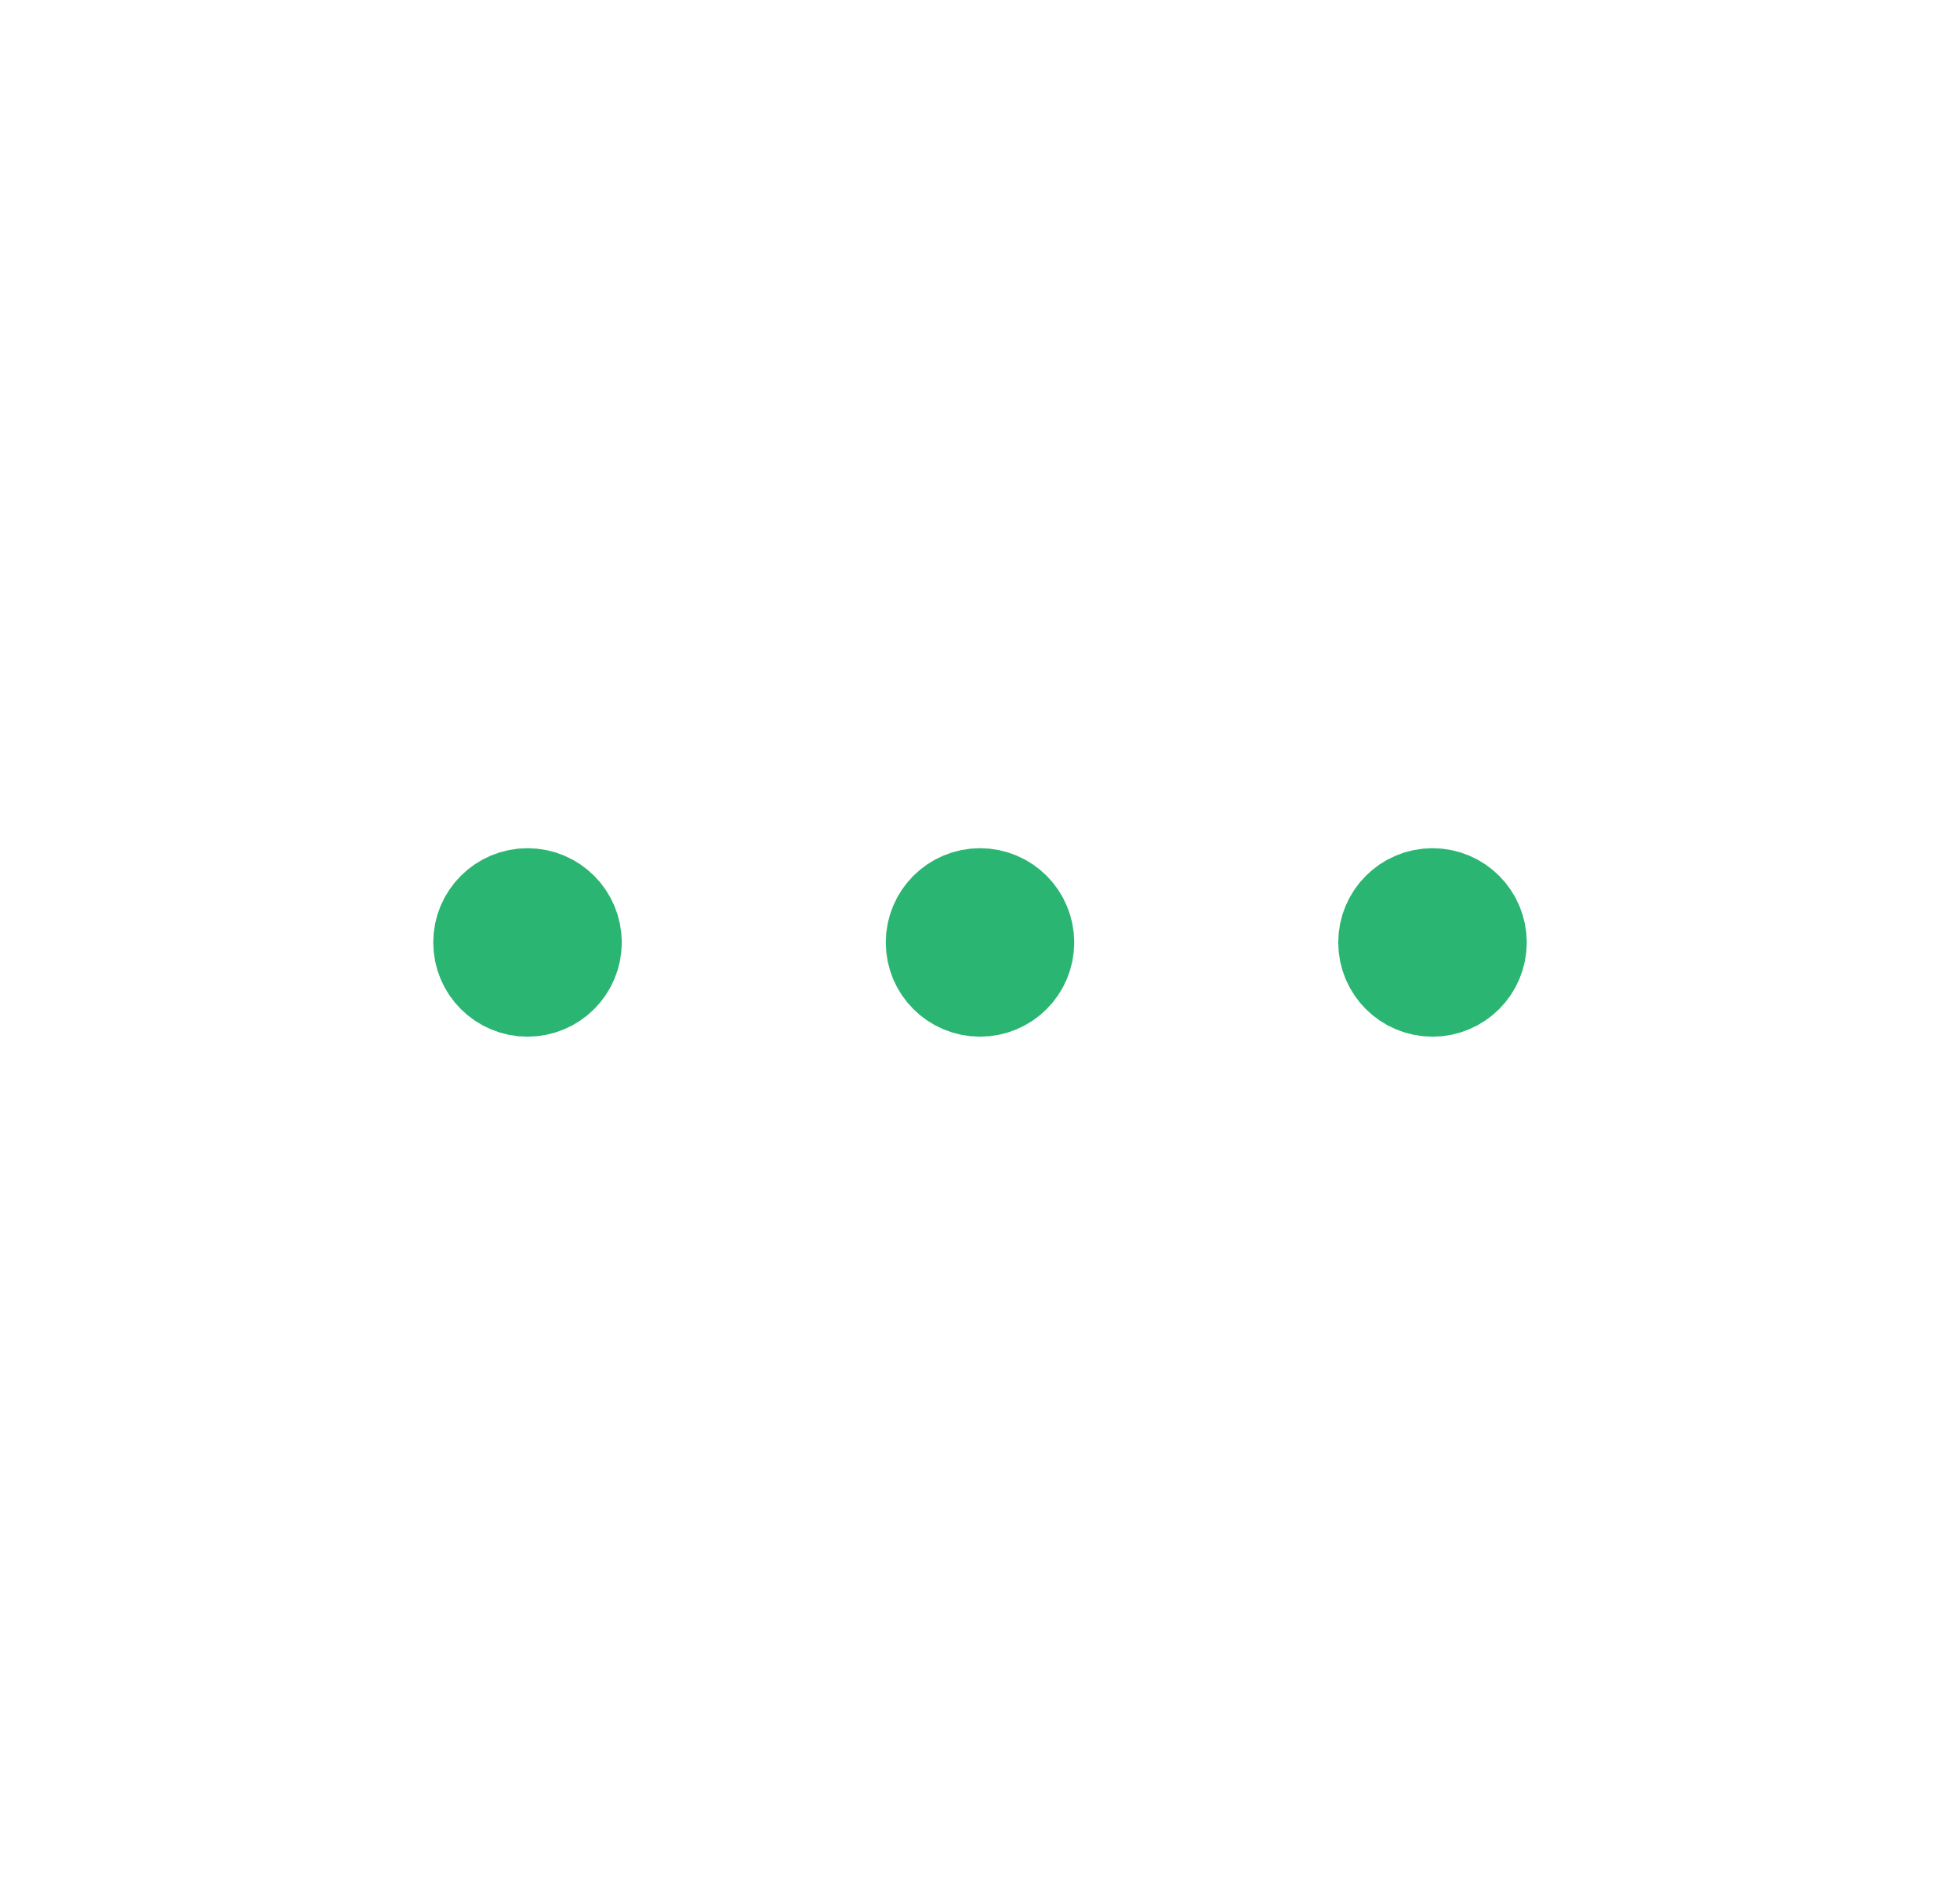 <svg width="26" height="25" viewBox="0 0 26 25" fill="none" xmlns="http://www.w3.org/2000/svg">
<path d="M19.503 12.5C19.503 12.777 19.279 13 19.003 13C18.726 13 18.502 12.777 18.502 12.5C18.502 12.224 18.726 12 19.003 12C19.279 12 19.503 12.224 19.503 12.5" stroke="#2BB572" stroke-width="1.5" stroke-linecap="round" stroke-linejoin="round"/>
<path d="M13.5 12.5C13.5 12.777 13.277 13 13 13C12.724 13 12.5 12.777 12.5 12.5C12.5 12.224 12.724 12 13 12C13.277 12 13.5 12.224 13.5 12.5" stroke="#2BB572" stroke-width="1.5" stroke-linecap="round" stroke-linejoin="round"/>
<path d="M7.498 12.5C7.498 12.777 7.274 13 6.998 13C6.721 13 6.497 12.777 6.497 12.5C6.497 12.224 6.721 12 6.998 12C7.274 12 7.498 12.224 7.498 12.5" stroke="#2BB572" stroke-width="1.5" stroke-linecap="round" stroke-linejoin="round"/>
</svg>
